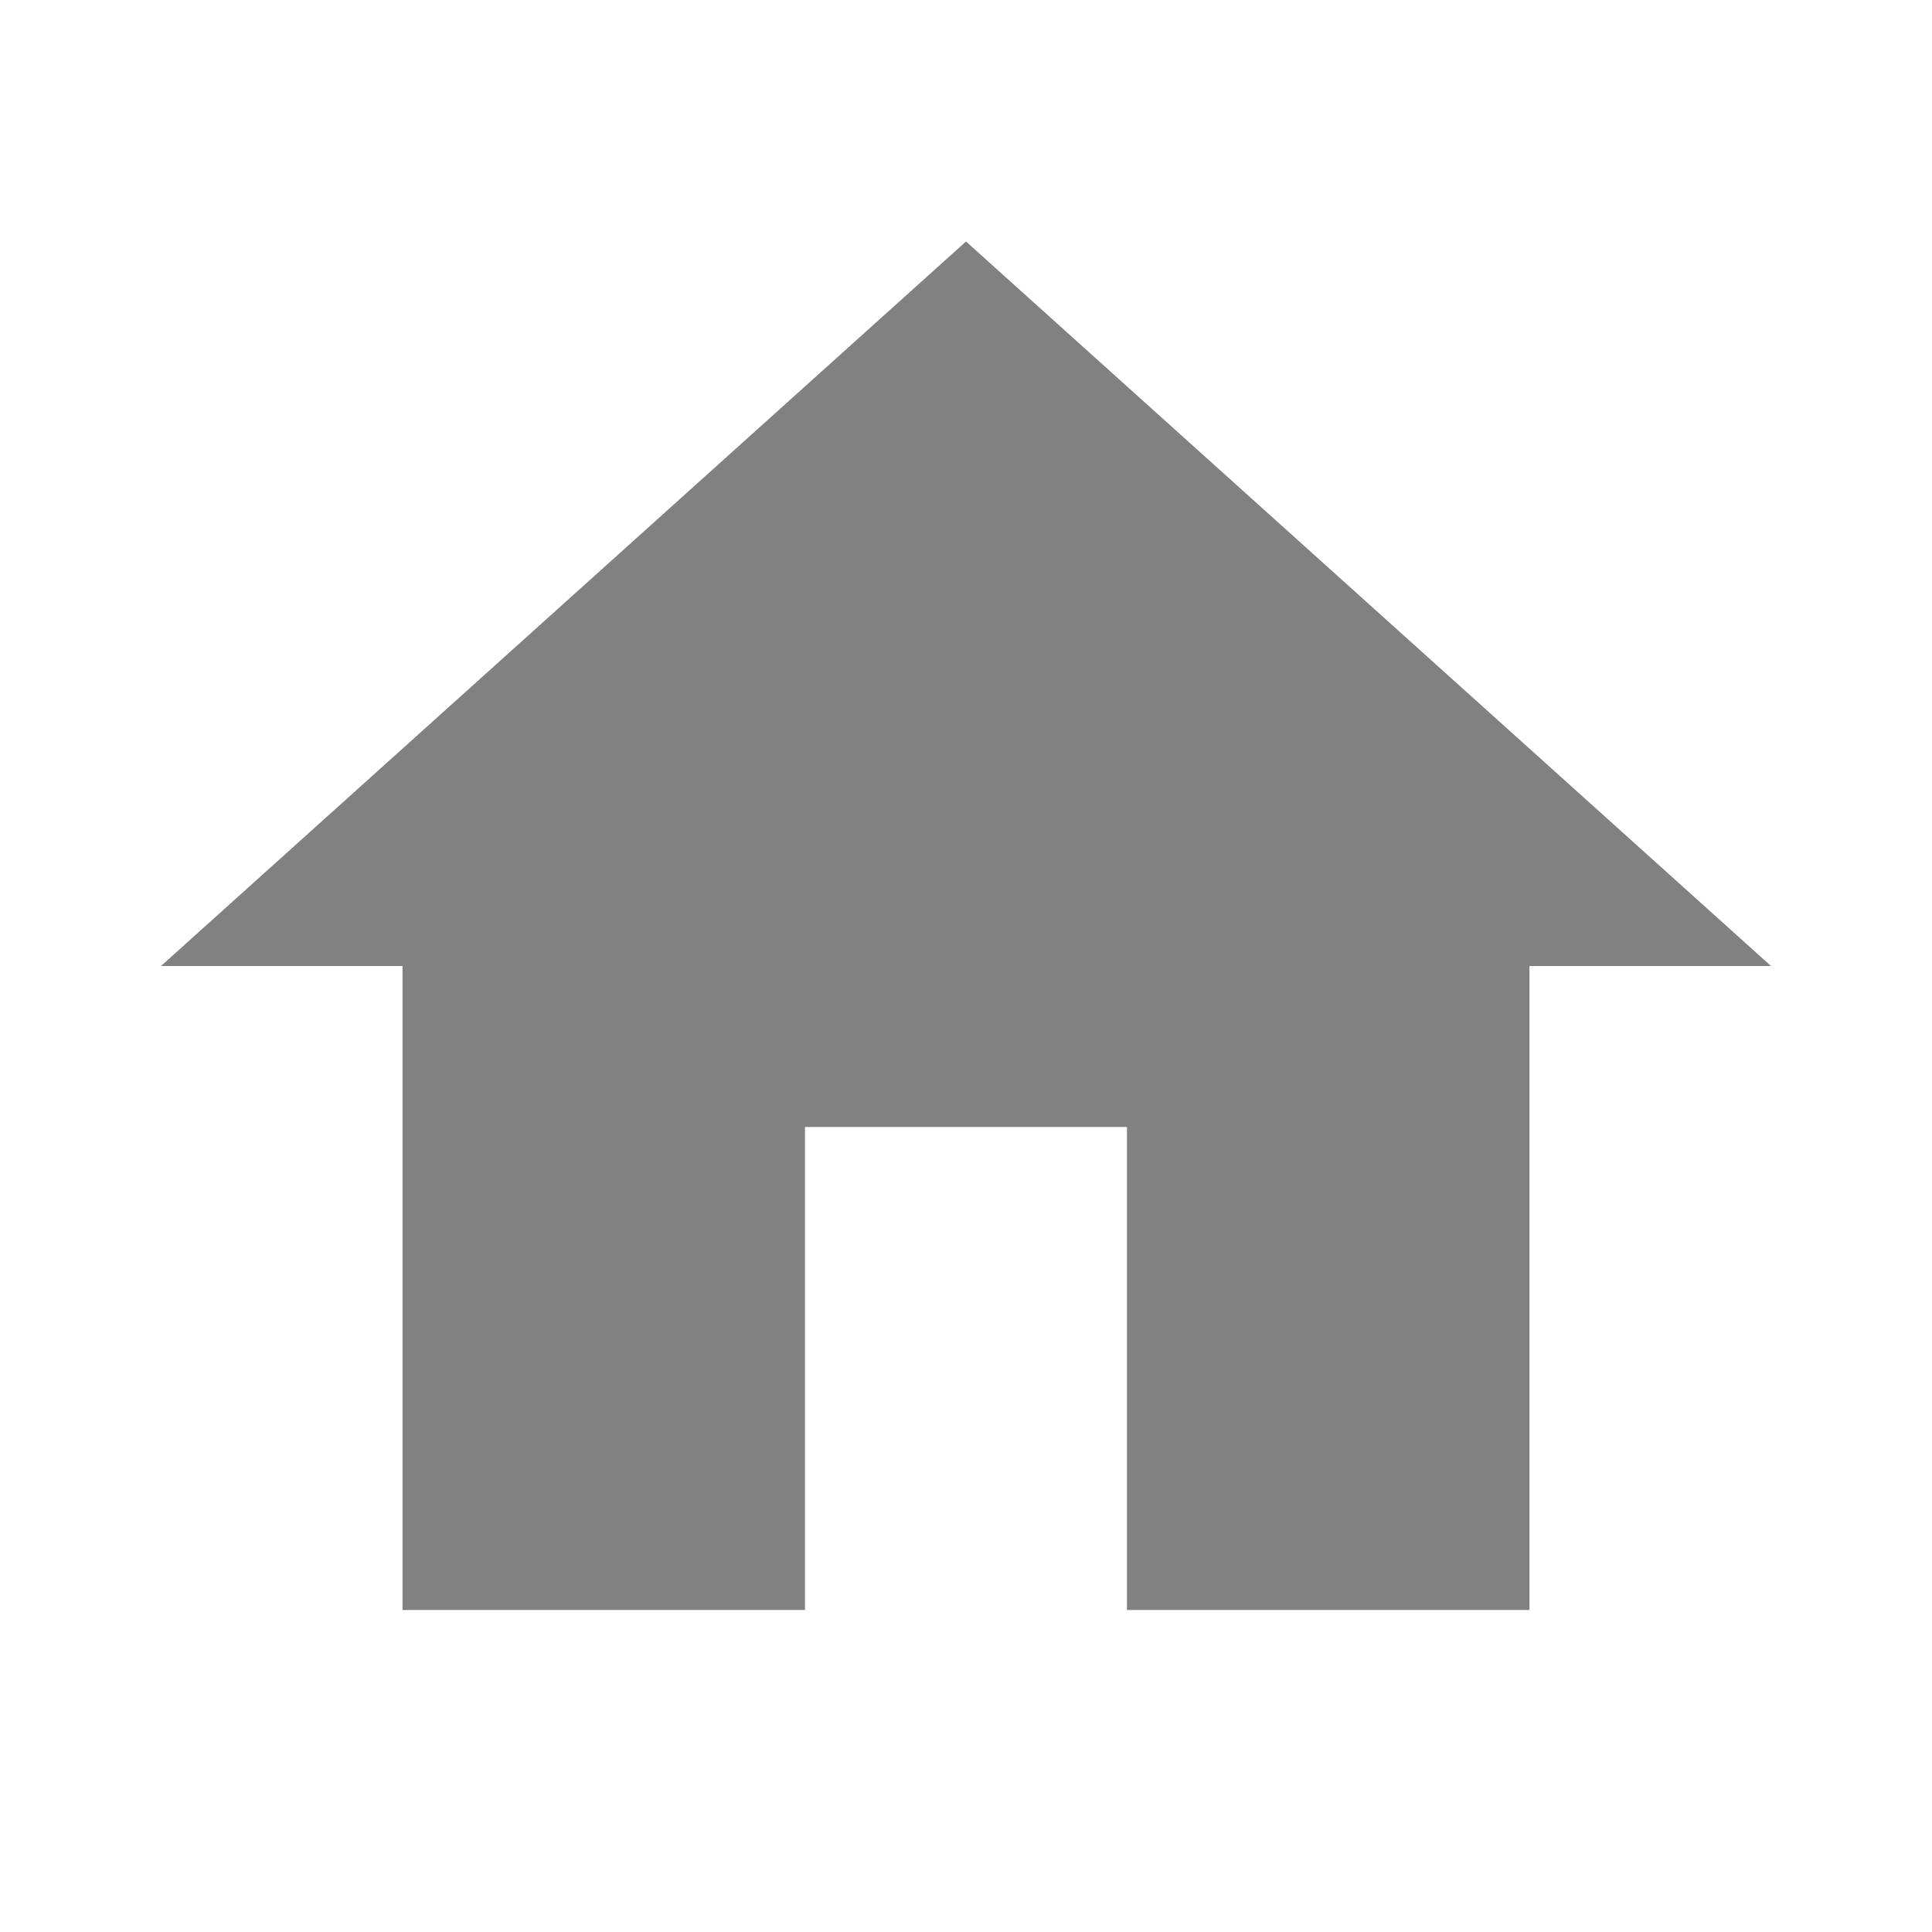 <svg width="35" height="35" viewBox="0 0 35 35" fill="none" xmlns="http://www.w3.org/2000/svg">
<g clip-path="url(#clip0_59_2201)">
<path d="M14.583 29.167V20.417H20.416V29.167H27.708V17.5H32.083L17.5 4.375L2.917 17.5H7.292V29.167H14.583Z" fill="#818181"/>
</g>
<defs>
<clipPath id="clip0_59_2201">
<rect width="35" height="35" fill="white"/>
</clipPath>
</defs>
</svg>
